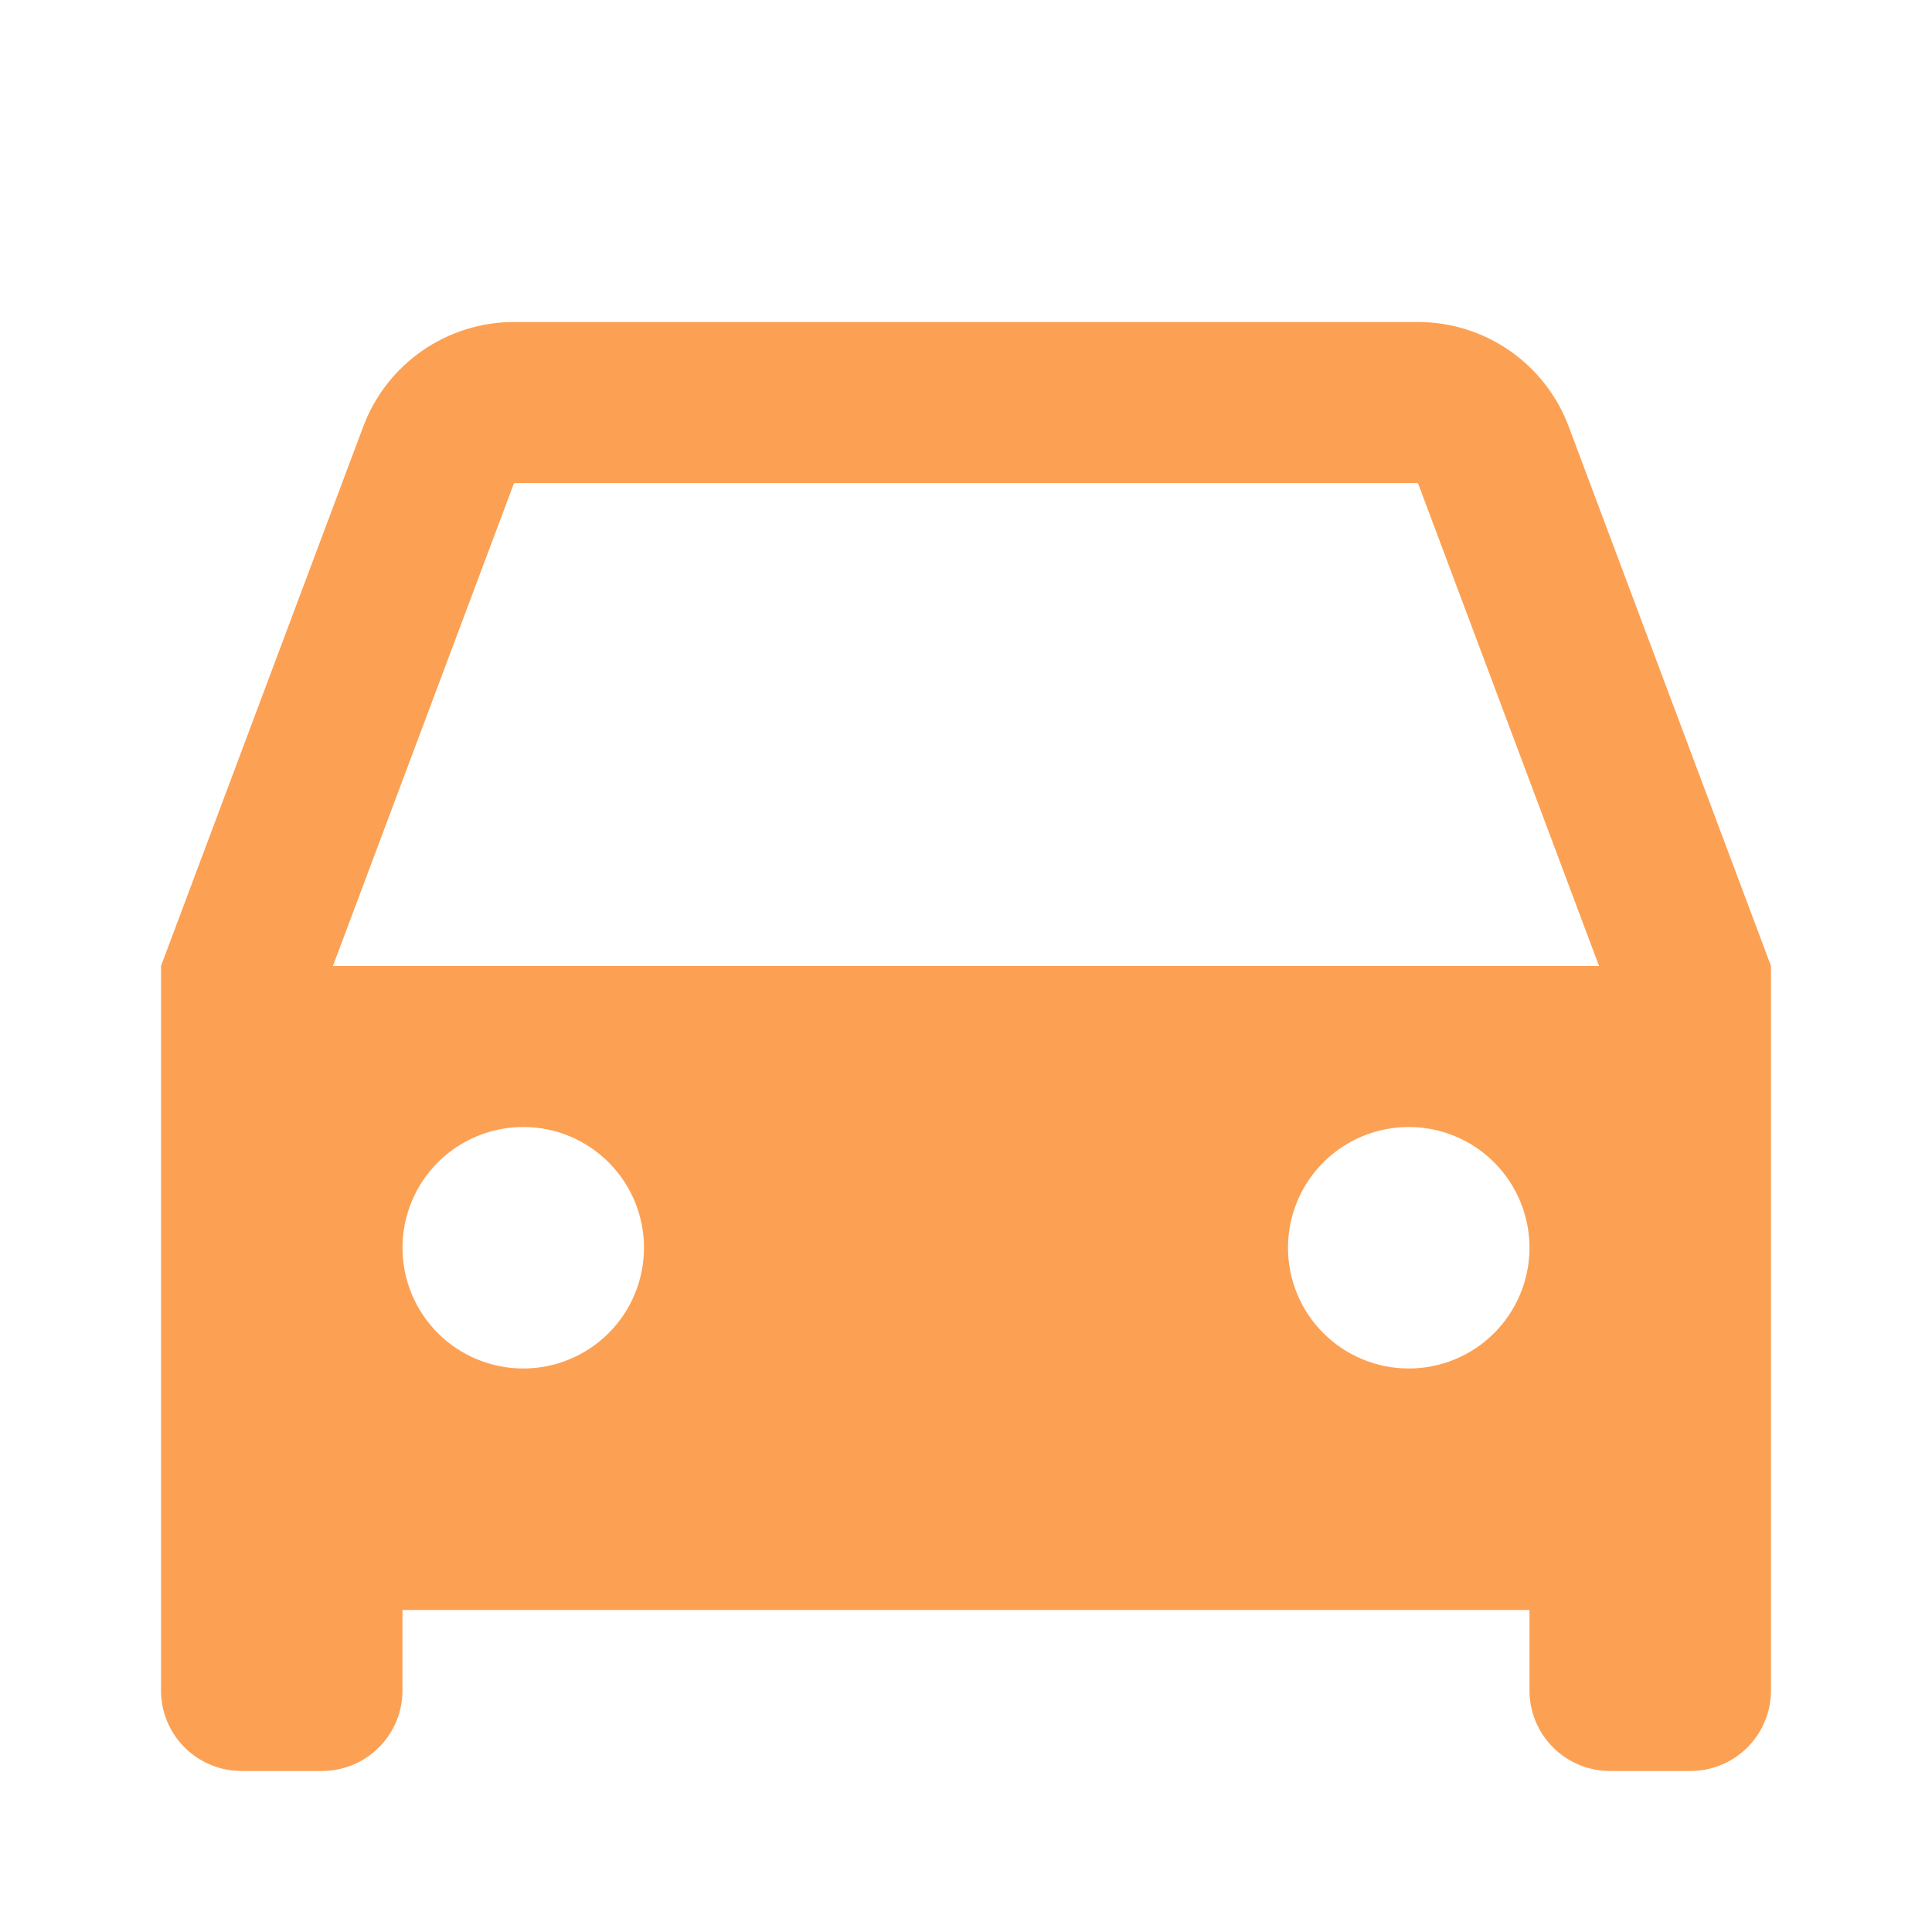 <svg width="98" height="98" viewBox="0 0 98 98" fill="none" xmlns="http://www.w3.org/2000/svg">
<path d="M77.583 81.666H20.416V85.75C20.416 86.833 19.986 87.871 19.22 88.637C18.454 89.403 17.416 89.833 16.333 89.833H12.249C11.166 89.833 10.128 89.403 9.362 88.637C8.596 87.871 8.166 86.833 8.166 85.75V49L18.427 21.633C19.011 20.076 20.056 18.734 21.423 17.787C22.79 16.84 24.413 16.333 26.076 16.333H71.923C73.586 16.333 75.209 16.84 76.576 17.787C77.943 18.734 78.988 20.076 79.571 21.633L89.833 49V85.75C89.833 86.833 89.403 87.871 88.637 88.637C87.871 89.403 86.832 89.833 85.749 89.833H81.666C80.583 89.833 79.544 89.403 78.779 88.637C78.013 87.871 77.583 86.833 77.583 85.75V81.666ZM16.888 49H81.111L71.923 24.5H26.076L16.888 49ZM26.541 69.416C28.166 69.416 29.723 68.771 30.872 67.622C32.021 66.474 32.666 64.916 32.666 63.291C32.666 61.667 32.021 60.109 30.872 58.96C29.723 57.812 28.166 57.166 26.541 57.166C24.917 57.166 23.359 57.812 22.21 58.96C21.061 60.109 20.416 61.667 20.416 63.291C20.416 64.916 21.061 66.474 22.21 67.622C23.359 68.771 24.917 69.416 26.541 69.416V69.416ZM71.458 69.416C73.082 69.416 74.64 68.771 75.789 67.622C76.937 66.474 77.583 64.916 77.583 63.291C77.583 61.667 76.937 60.109 75.789 58.96C74.64 57.812 73.082 57.166 71.458 57.166C69.833 57.166 68.275 57.812 67.127 58.96C65.978 60.109 65.333 61.667 65.333 63.291C65.333 64.916 65.978 66.474 67.127 67.622C68.275 68.771 69.833 69.416 71.458 69.416V69.416Z" fill="#FCA154"/>
</svg>
